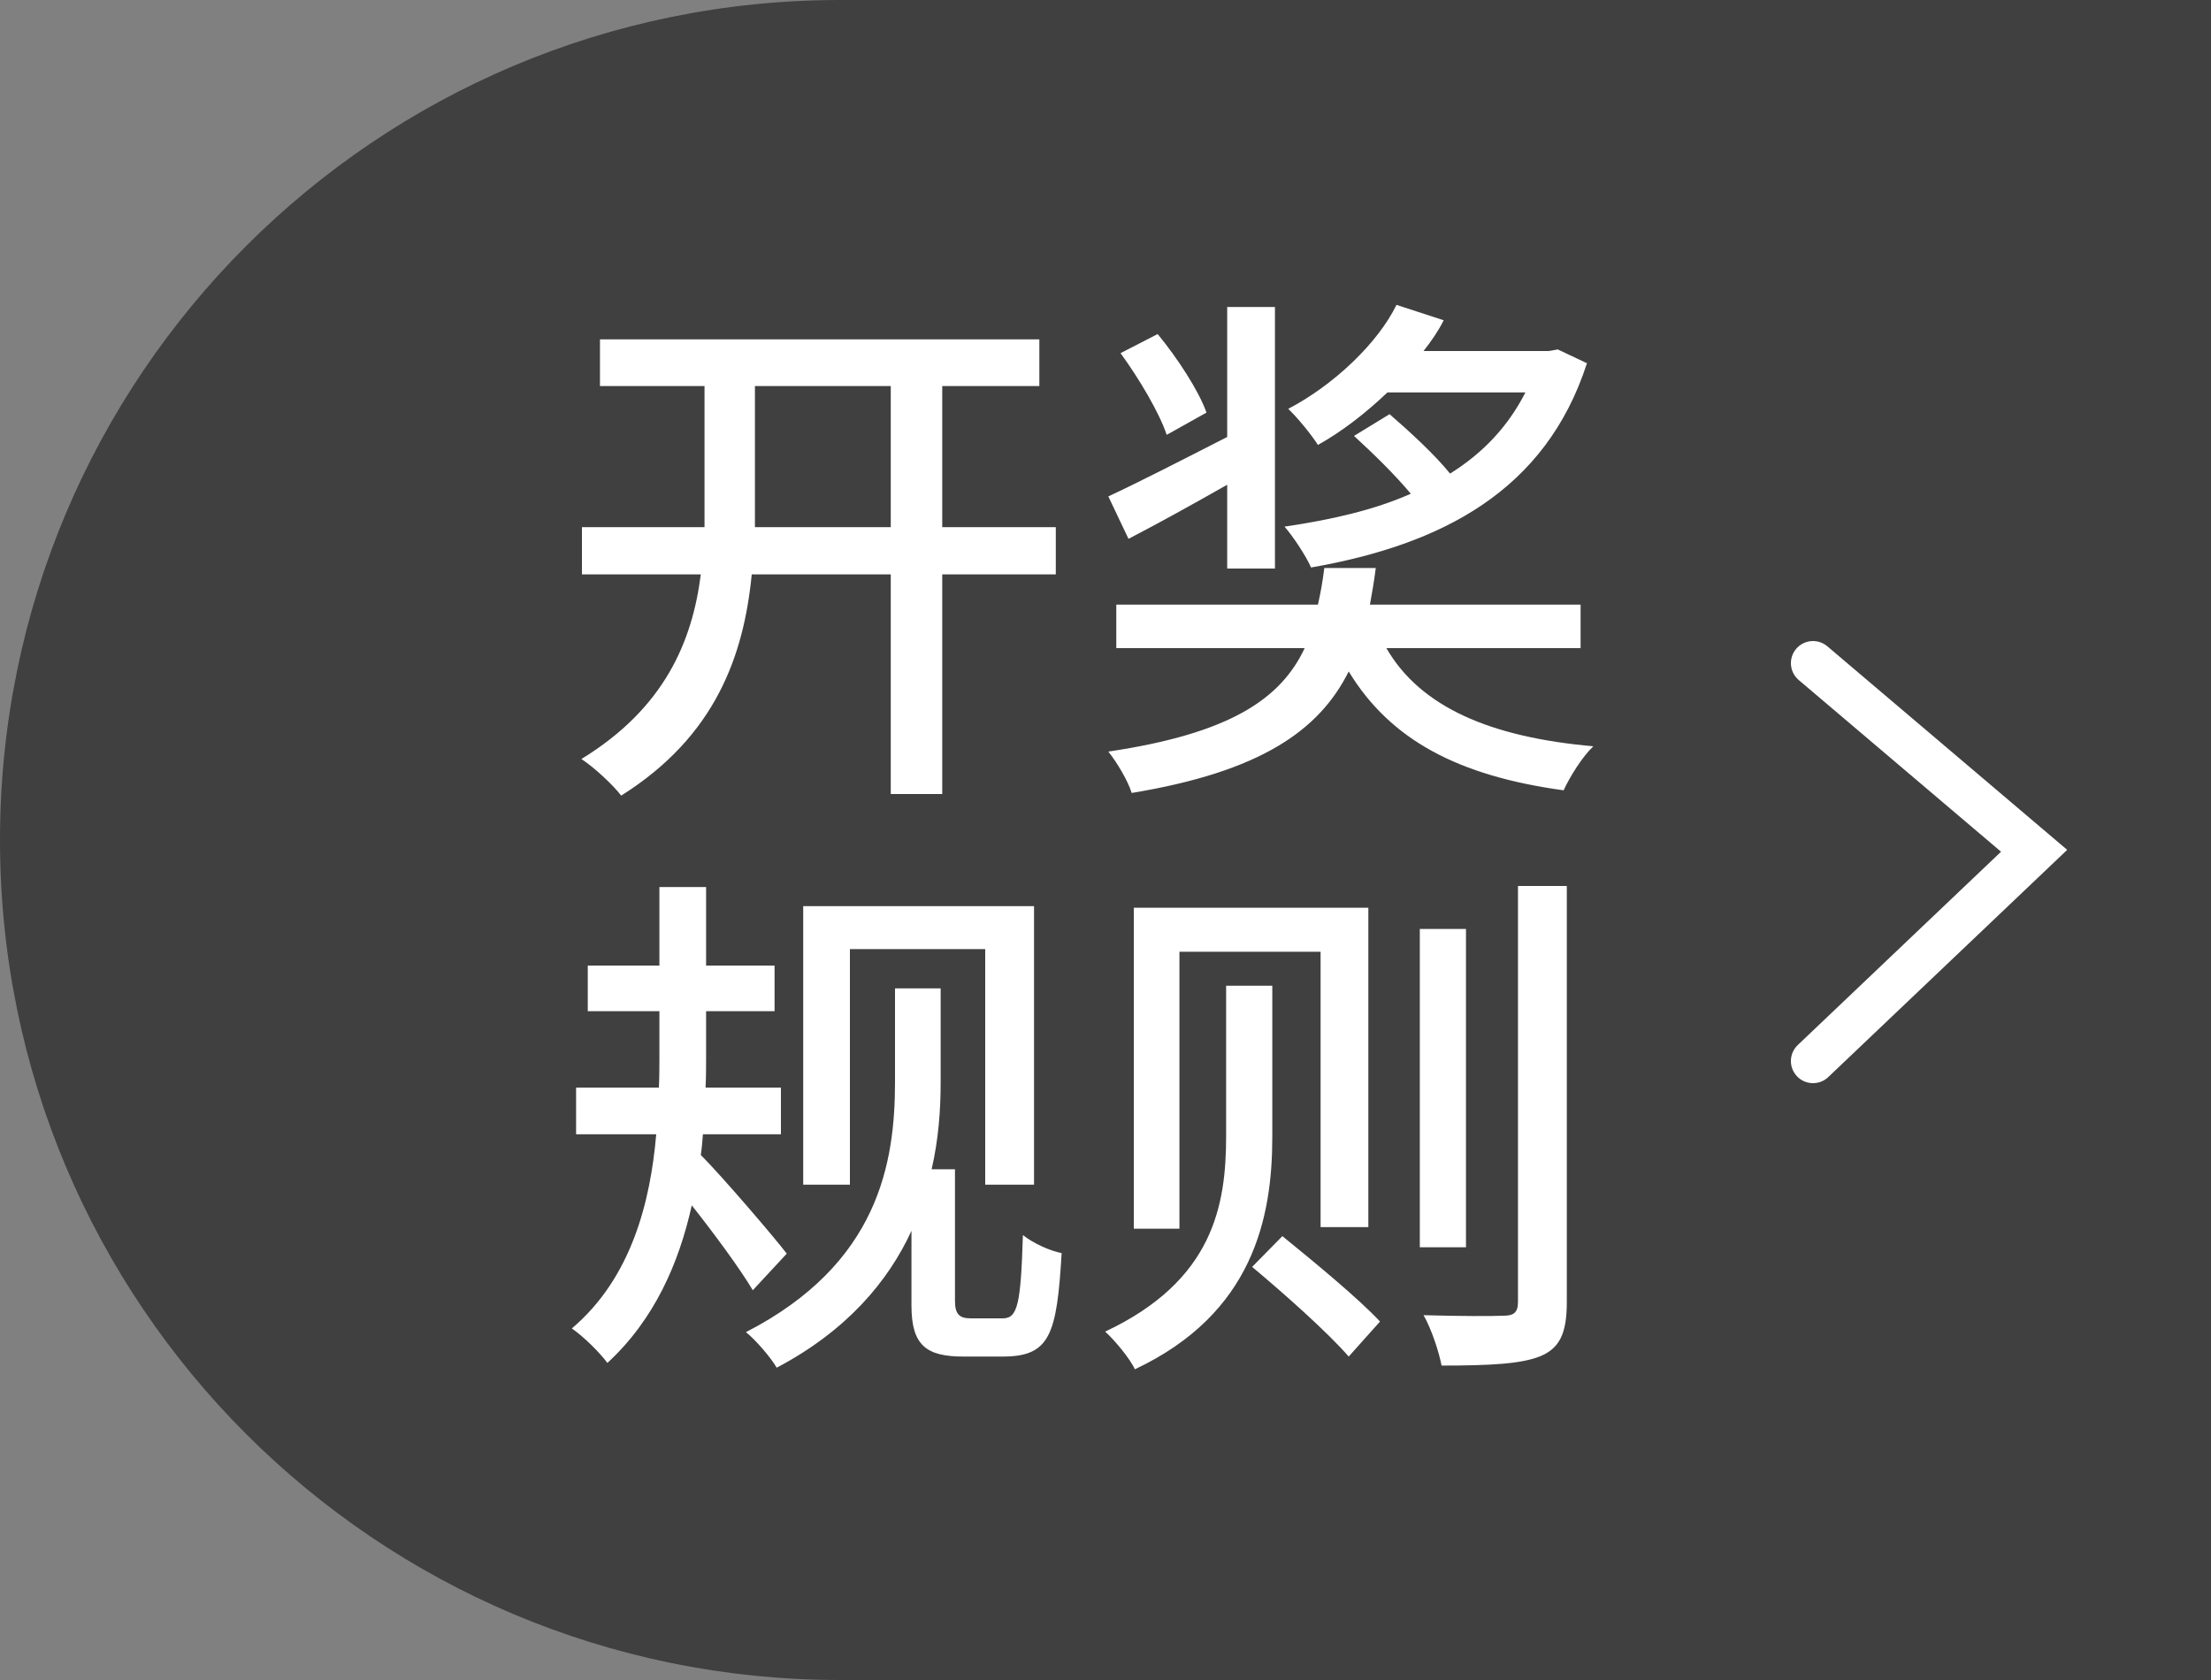 <?xml version="1.0" encoding="UTF-8"?>
<svg width="50px" height="38px" viewBox="0 0 50 38" version="1.1" xmlns="http://www.w3.org/2000/svg" xmlns:xlink="http://www.w3.org/1999/xlink">
    <rect x="0" y="0" width="50" height="38" fill="#808080" stroke="none"/>
    <!-- Generator: Sketch 48.1 (47250) - http://www.bohemiancoding.com/sketch -->
    <title>开奖规则</title>
    <desc>Created with Sketch.</desc>
    <defs></defs>
    <g id="7.-已中奖" stroke="none" stroke-width="1" fill="none" fill-rule="evenodd" transform="translate(-325, -74)">
        <g id="开奖规则" transform="translate(325, 74)">
            <path d="M19,0 L50,0 L50,38 L19,38 C8.507,38 1.28507213e-15,29.493 0,19 L0,19 C-1.28507213e-15,8.507 8.507,1.92760819e-15 19,0 Z" id="Rectangle-26" fill="#000000" opacity="0.5"></path>
            <path d="M40.676,15.381 C40.466,15.202 40.44,14.887 40.619,14.676 C40.798,14.466 41.113,14.44 41.324,14.619 L46.748,19.223 L41.345,24.362 C41.145,24.553 40.828,24.545 40.638,24.345 C40.447,24.145 40.455,23.828 40.655,23.638 L45.252,19.265 L40.676,15.381 Z" id="Line" fill="#FFFFFF" fill-rule="nonzero"></path>
            <path d="M17.072,11.924 L20.144,11.924 L20.144,8.732 L17.072,8.732 L17.072,11.924 Z M23.876,11.924 L23.876,12.992 L21.308,12.992 L21.308,17.96 L20.144,17.96 L20.144,12.992 L17,12.992 C16.82,14.828 16.184,16.652 14.048,17.996 C13.856,17.744 13.424,17.348 13.148,17.168 C15.032,16.016 15.656,14.504 15.848,12.992 L13.16,12.992 L13.16,11.924 L15.932,11.924 L15.932,8.732 L13.568,8.732 L13.568,7.676 L23.504,7.676 L23.504,8.732 L21.308,8.732 L21.308,11.924 L23.876,11.924 Z M35.228,7.904 L35.888,8.216 C34.952,11.108 32.6,12.32 29.648,12.836 C29.54,12.584 29.24,12.128 29.048,11.912 C30.104,11.756 31.064,11.54 31.904,11.168 C31.556,10.748 31.052,10.256 30.62,9.86 L31.424,9.368 C31.88,9.764 32.444,10.28 32.792,10.712 C33.524,10.256 34.1,9.656 34.496,8.876 L31.376,8.876 C30.884,9.344 30.344,9.764 29.804,10.064 C29.66,9.836 29.348,9.452 29.132,9.248 C30.164,8.708 31.16,7.76 31.58,6.896 L32.648,7.244 C32.528,7.484 32.372,7.712 32.192,7.94 L35.024,7.94 L35.228,7.904 Z M27.284,9.332 L26.384,9.836 C26.216,9.332 25.76,8.564 25.34,7.988 L26.18,7.556 C26.624,8.096 27.104,8.828 27.284,9.332 Z M27.752,12.86 L27.752,10.964 C26.972,11.408 26.192,11.84 25.52,12.188 L25.064,11.228 C25.736,10.916 26.744,10.4 27.752,9.884 L27.752,6.944 L28.832,6.944 L28.832,12.86 L27.752,12.86 Z M35.744,14.66 L31.352,14.66 C32.12,15.992 33.704,16.676 36.032,16.88 C35.78,17.12 35.504,17.564 35.36,17.876 C32.996,17.552 31.448,16.748 30.5,15.188 C29.828,16.532 28.496,17.456 25.592,17.936 C25.508,17.66 25.256,17.24 25.064,17 C27.812,16.592 28.964,15.812 29.504,14.66 L25.244,14.66 L25.244,13.676 L29.804,13.676 C29.864,13.412 29.912,13.148 29.948,12.848 L31.112,12.848 C31.076,13.136 31.028,13.412 30.98,13.676 L35.744,13.676 L35.744,14.66 Z M19.22,21.468 L19.22,26.796 L18.164,26.796 L18.164,20.496 L23.384,20.496 L23.384,26.796 L22.28,26.796 L22.28,21.468 L19.22,21.468 Z M17.792,28.356 L17.024,29.184 C16.748,28.716 16.148,27.9 15.644,27.264 C15.356,28.56 14.804,29.844 13.736,30.828 C13.568,30.6 13.208,30.24 12.932,30.048 C14.276,28.908 14.708,27.192 14.84,25.656 L13.028,25.656 L13.028,24.6 L14.9,24.6 C14.912,24.348 14.912,24.108 14.912,23.88 L14.912,22.872 L13.292,22.872 L13.292,21.84 L14.912,21.84 L14.912,20.064 L15.968,20.064 L15.968,21.84 L17.516,21.84 L17.516,22.872 L15.968,22.872 L15.968,23.88 C15.968,24.12 15.968,24.348 15.956,24.6 L17.66,24.6 L17.66,25.656 L15.896,25.656 C15.884,25.812 15.872,25.968 15.848,26.124 C16.328,26.604 17.528,28.008 17.792,28.356 Z M21.956,29.82 L22.676,29.82 C23.012,29.82 23.084,29.508 23.132,27.936 C23.372,28.128 23.756,28.296 24.008,28.344 C23.9,30.192 23.744,30.684 22.676,30.684 L21.788,30.684 C20.948,30.684 20.612,30.432 20.612,29.532 L20.612,27.84 C20.084,28.992 19.136,30.108 17.564,30.936 C17.444,30.72 17.072,30.288 16.868,30.132 C19.88,28.584 20.24,26.292 20.24,24.468 L20.24,22.356 L21.272,22.356 L21.272,24.492 C21.272,25.104 21.224,25.776 21.068,26.448 L21.596,26.448 L21.596,29.424 C21.596,29.736 21.704,29.82 21.956,29.82 Z M28.316,28.656 L29,27.96 C29.708,28.536 30.716,29.364 31.208,29.892 L30.5,30.684 C30.032,30.144 29.048,29.268 28.316,28.656 Z M25.64,20.532 L30.944,20.532 L30.944,27.756 L29.864,27.756 L29.864,21.528 L26.672,21.528 L26.672,27.792 L25.64,27.792 L25.64,20.532 Z M34.328,20.04 L35.432,20.04 L35.432,29.46 C35.432,30.168 35.264,30.492 34.844,30.672 C34.412,30.852 33.692,30.888 32.6,30.888 C32.54,30.576 32.372,30.06 32.192,29.748 C33.008,29.772 33.764,29.772 34.004,29.76 C34.232,29.76 34.328,29.688 34.328,29.448 L34.328,20.04 Z M32.108,21.012 L33.152,21.012 L33.152,28.212 L32.108,28.212 L32.108,21.012 Z M27.728,22.296 L28.772,22.296 L28.772,25.716 C28.772,27.54 28.34,29.712 25.664,30.972 C25.556,30.732 25.196,30.3 24.992,30.12 C27.44,28.968 27.728,27.264 27.728,25.692 L27.728,22.296 Z" id="开奖-规则" fill="#FFFFFF"></path>
        </g>
    </g>
</svg>